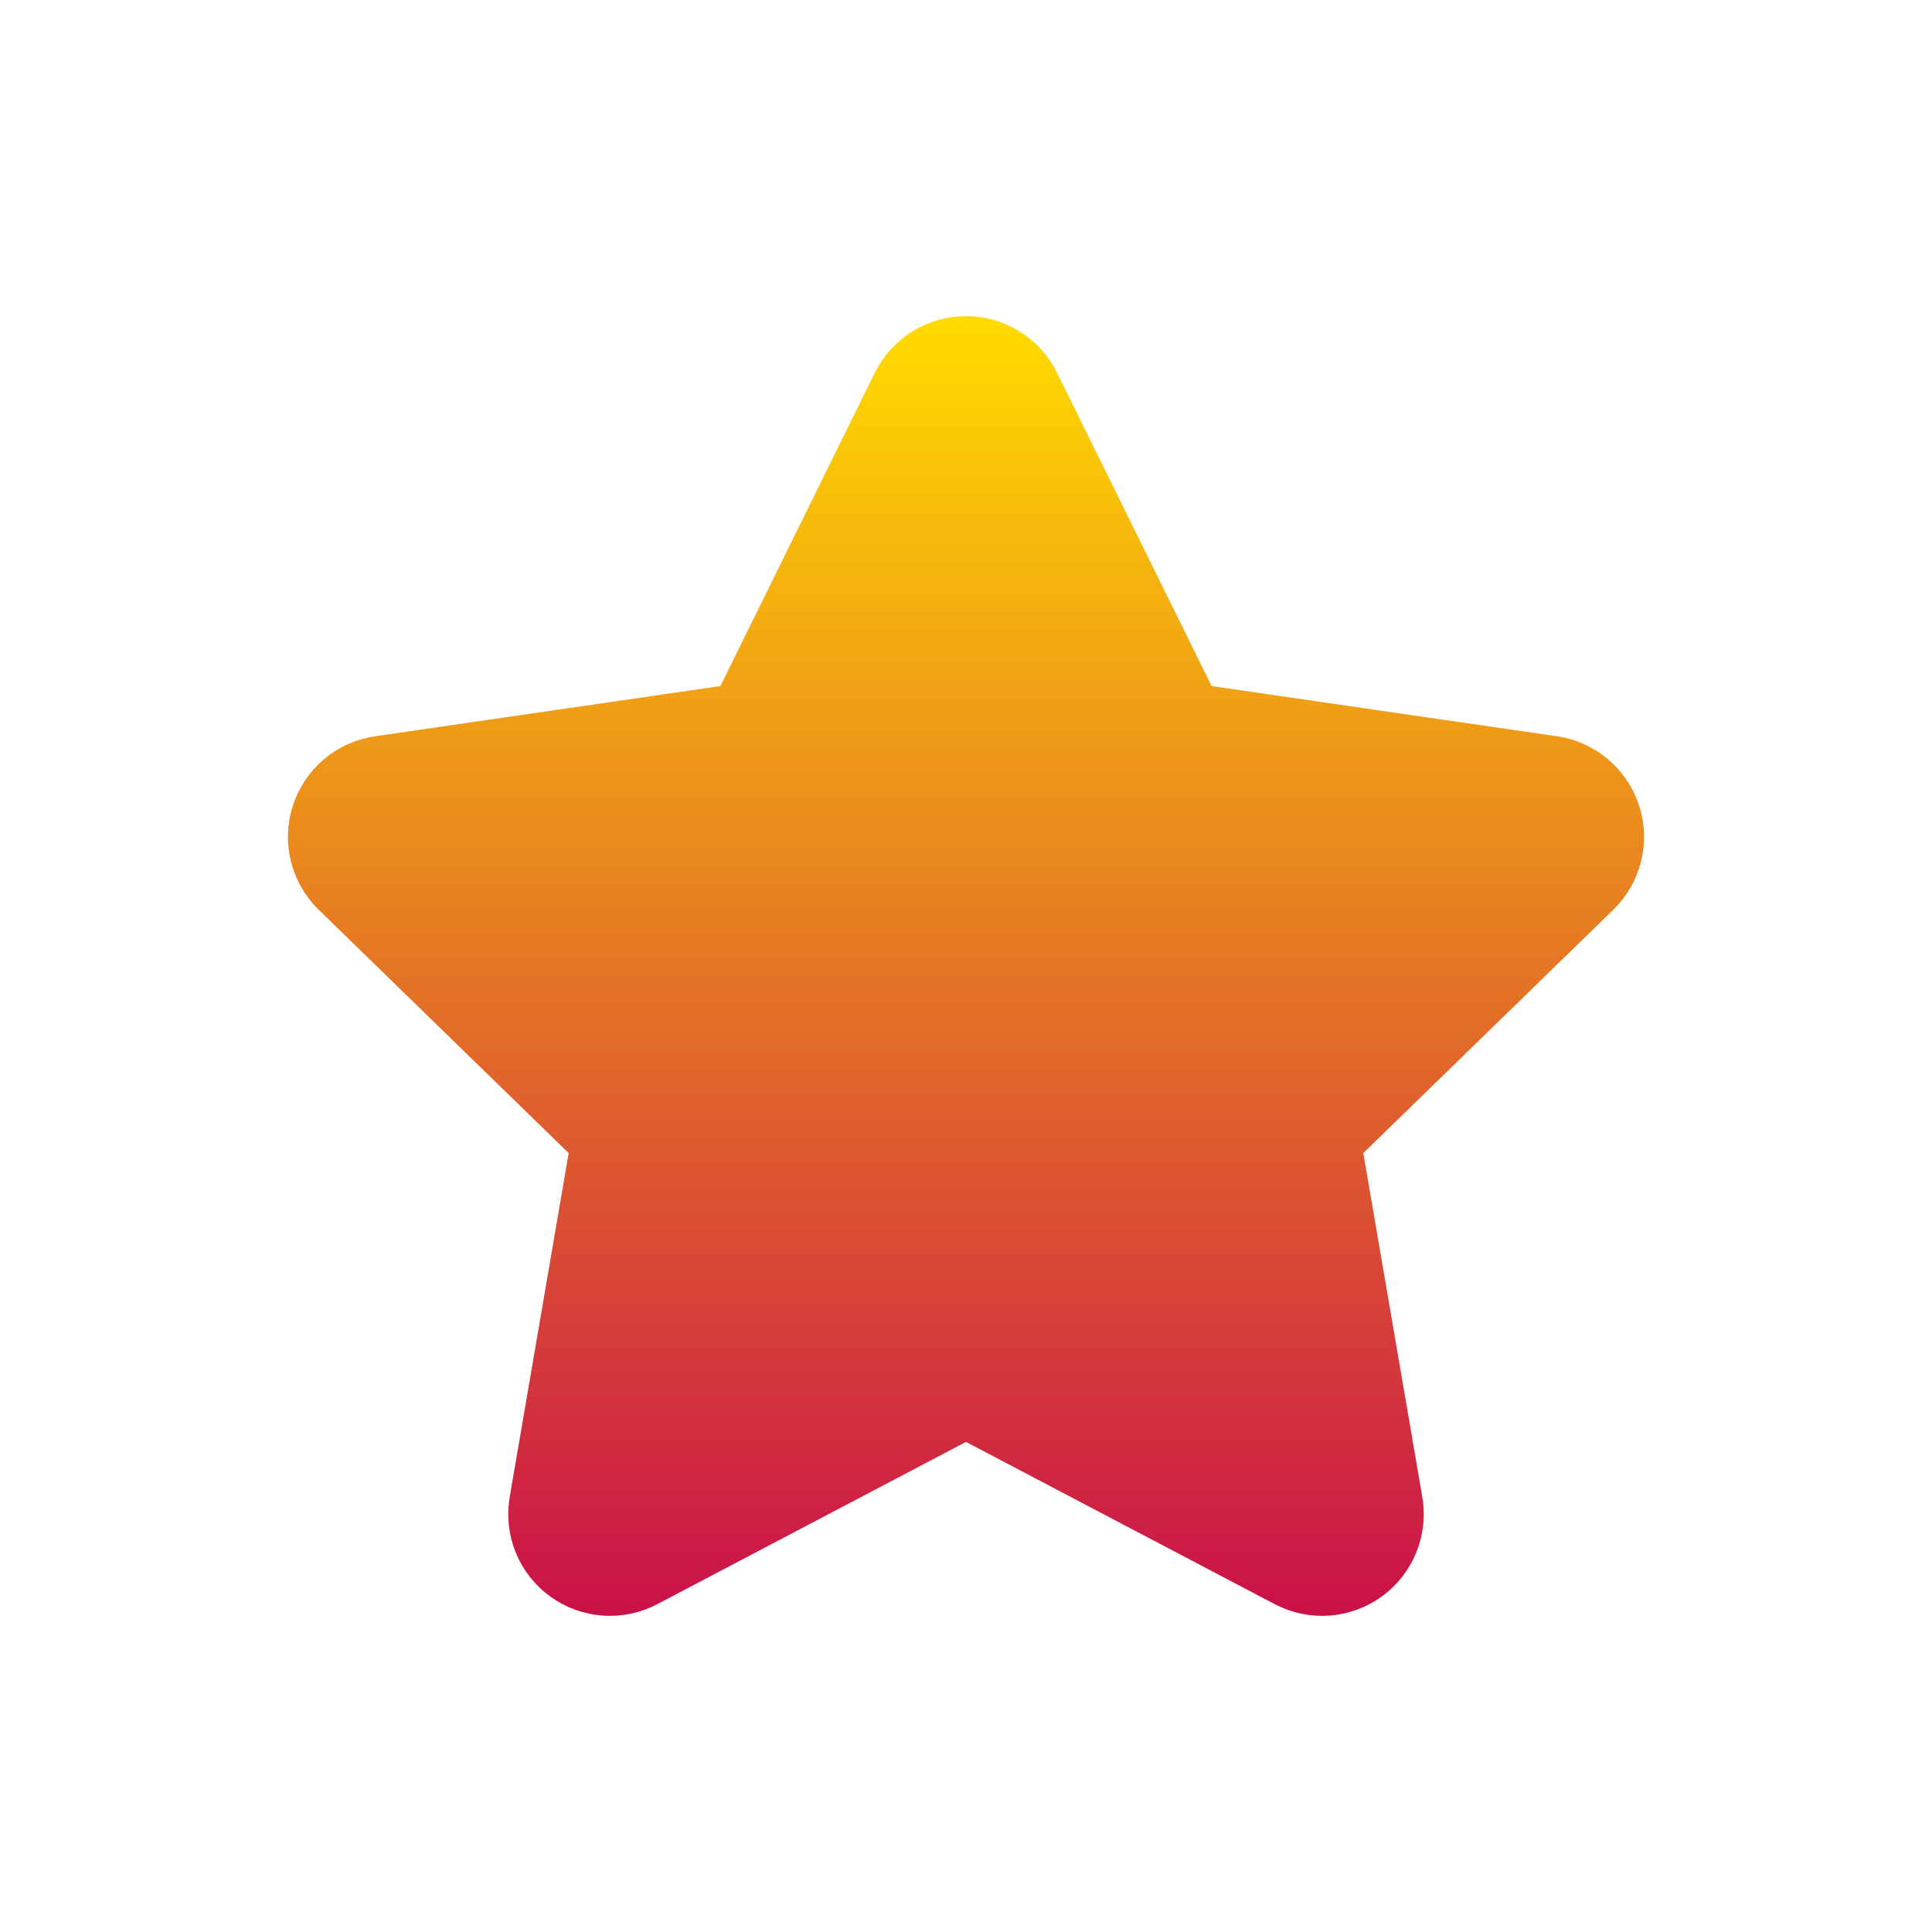 <svg width="55" height="55" viewBox="0 0 55 55" fill="none" xmlns="http://www.w3.org/2000/svg">
<path d="M27.495 40.481L36.523 45.225C36.918 45.433 37.364 45.526 37.81 45.494C38.255 45.462 38.683 45.305 39.045 45.043C39.406 44.78 39.687 44.421 39.855 44.007C40.024 43.593 40.073 43.141 39.997 42.7L38.273 32.651L45.577 25.541C45.898 25.229 46.125 24.834 46.232 24.399C46.34 23.965 46.323 23.51 46.185 23.084C46.047 22.659 45.792 22.281 45.45 21.993C45.108 21.705 44.692 21.518 44.25 21.454L34.16 19.988L29.646 10.838C29.449 10.437 29.143 10.099 28.763 9.862C28.384 9.625 27.945 9.5 27.498 9.5C27.05 9.5 26.612 9.625 26.232 9.862C25.852 10.099 25.546 10.437 25.349 10.838L20.84 19.988L10.75 21.454C10.307 21.518 9.891 21.705 9.549 21.993C9.207 22.281 8.953 22.659 8.814 23.084C8.676 23.51 8.66 23.965 8.767 24.399C8.875 24.834 9.102 25.229 9.422 25.541L16.726 32.651L15.003 42.7C14.927 43.141 14.976 43.593 15.144 44.007C15.312 44.421 15.593 44.78 15.955 45.043C16.316 45.305 16.744 45.462 17.19 45.494C17.636 45.526 18.081 45.433 18.477 45.225L27.504 40.481H27.495Z" fill="url(#paint0_linear_927_4219)" stroke="url(#paint1_linear_927_4219)" stroke-linecap="round" stroke-linejoin="round"/>
<defs>
<linearGradient id="paint0_linear_927_4219" x1="27.501" y1="9.442" x2="27.501" y2="45.7" gradientUnits="userSpaceOnUse">
<stop stop-color="#FFD900"/>
<stop offset="1" stop-color="#CA1249"/>
</linearGradient>
<linearGradient id="paint1_linear_927_4219" x1="27.501" y1="9.442" x2="27.501" y2="45.7" gradientUnits="userSpaceOnUse">
<stop stop-color="#FFD900"/>
<stop offset="1" stop-color="#CA1249"/>
</linearGradient>
</defs>
</svg>
